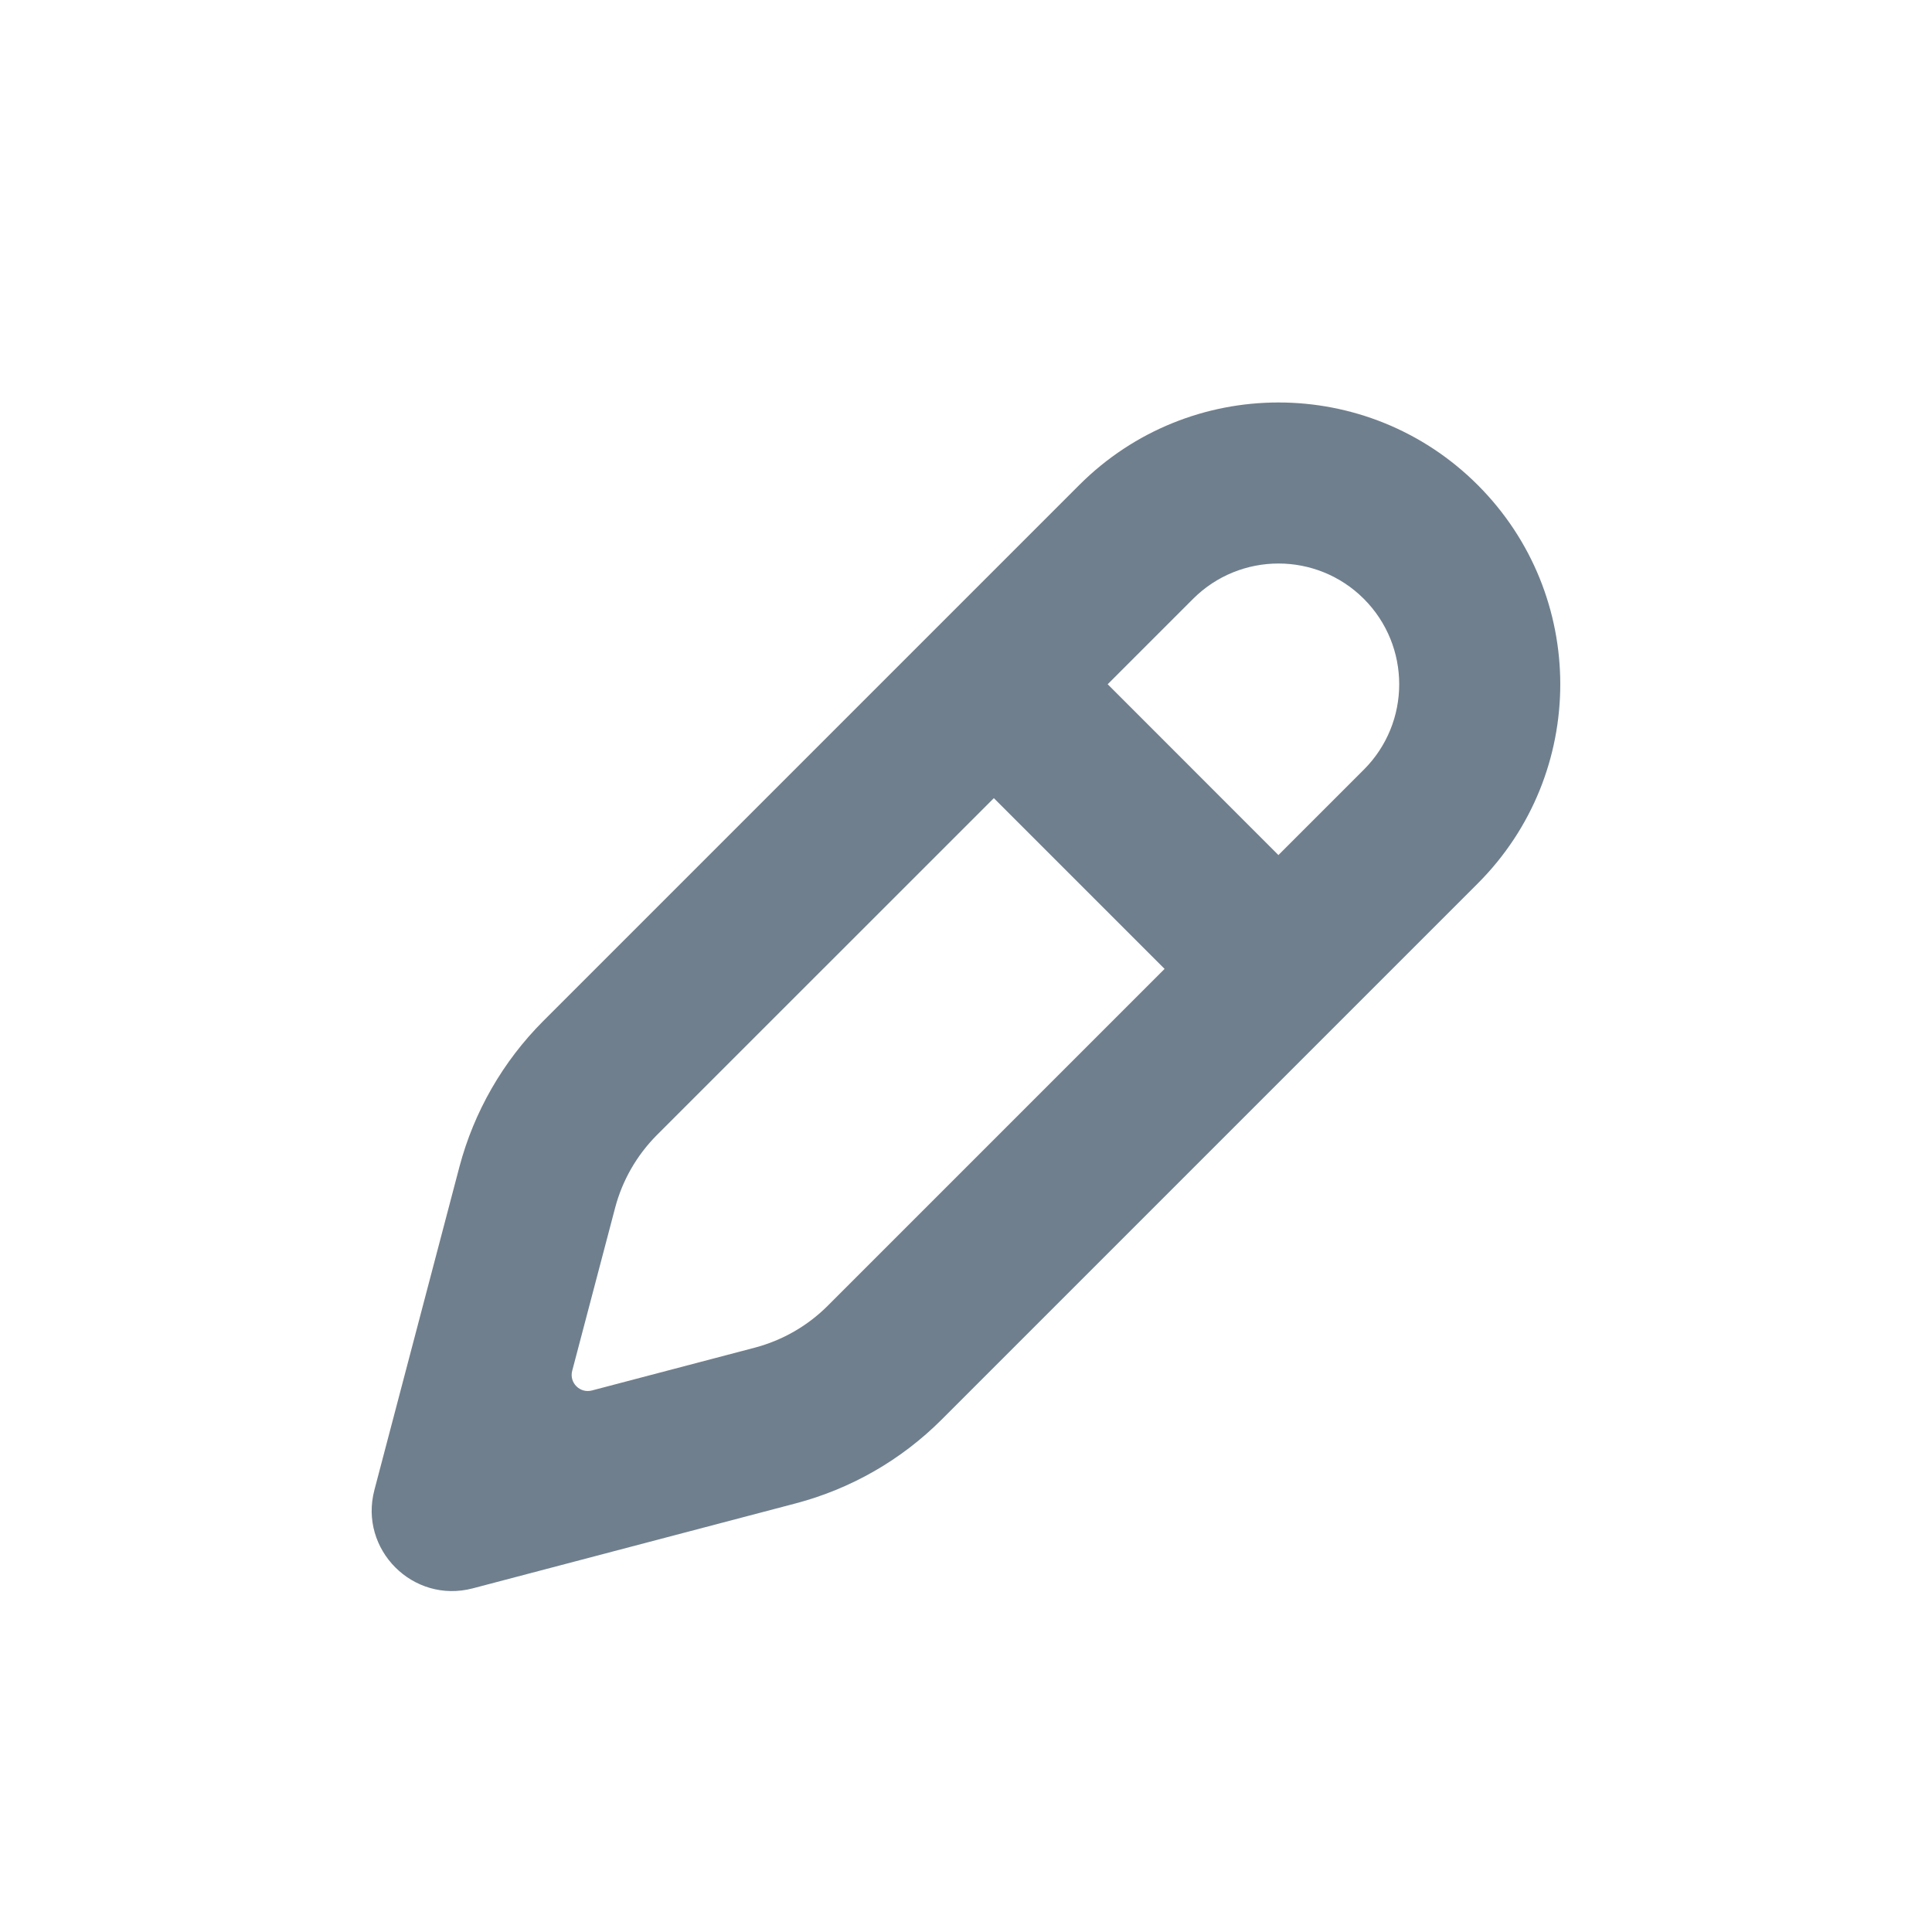 <svg width="24" height="24" viewBox="0 0 24 24" fill="none" xmlns="http://www.w3.org/2000/svg">
<path fill-rule="evenodd" clip-rule="evenodd" d="M9.887 18.675C10.572 18.494 11.196 18.136 11.697 17.635L18.357 10.975C19.724 9.608 19.724 7.392 18.357 6.025C16.99 4.658 14.774 4.658 13.407 6.025L6.747 12.685C6.247 13.186 5.888 13.811 5.707 14.495L4.651 18.509C4.456 19.25 5.132 19.926 5.873 19.731L9.887 18.675ZM16.942 7.439C17.528 8.025 17.528 8.975 16.942 9.561L15.881 10.622L13.76 8.5L14.821 7.439C15.407 6.854 16.357 6.854 16.942 7.439ZM7.108 17.029L7.641 15.005C7.731 14.662 7.911 14.35 8.161 14.099L12.346 9.915L14.467 12.036L10.282 16.221C10.032 16.471 9.72 16.65 9.377 16.741L7.353 17.273C7.205 17.312 7.069 17.177 7.108 17.029Z" fill="#707F8D"/>
</svg>
